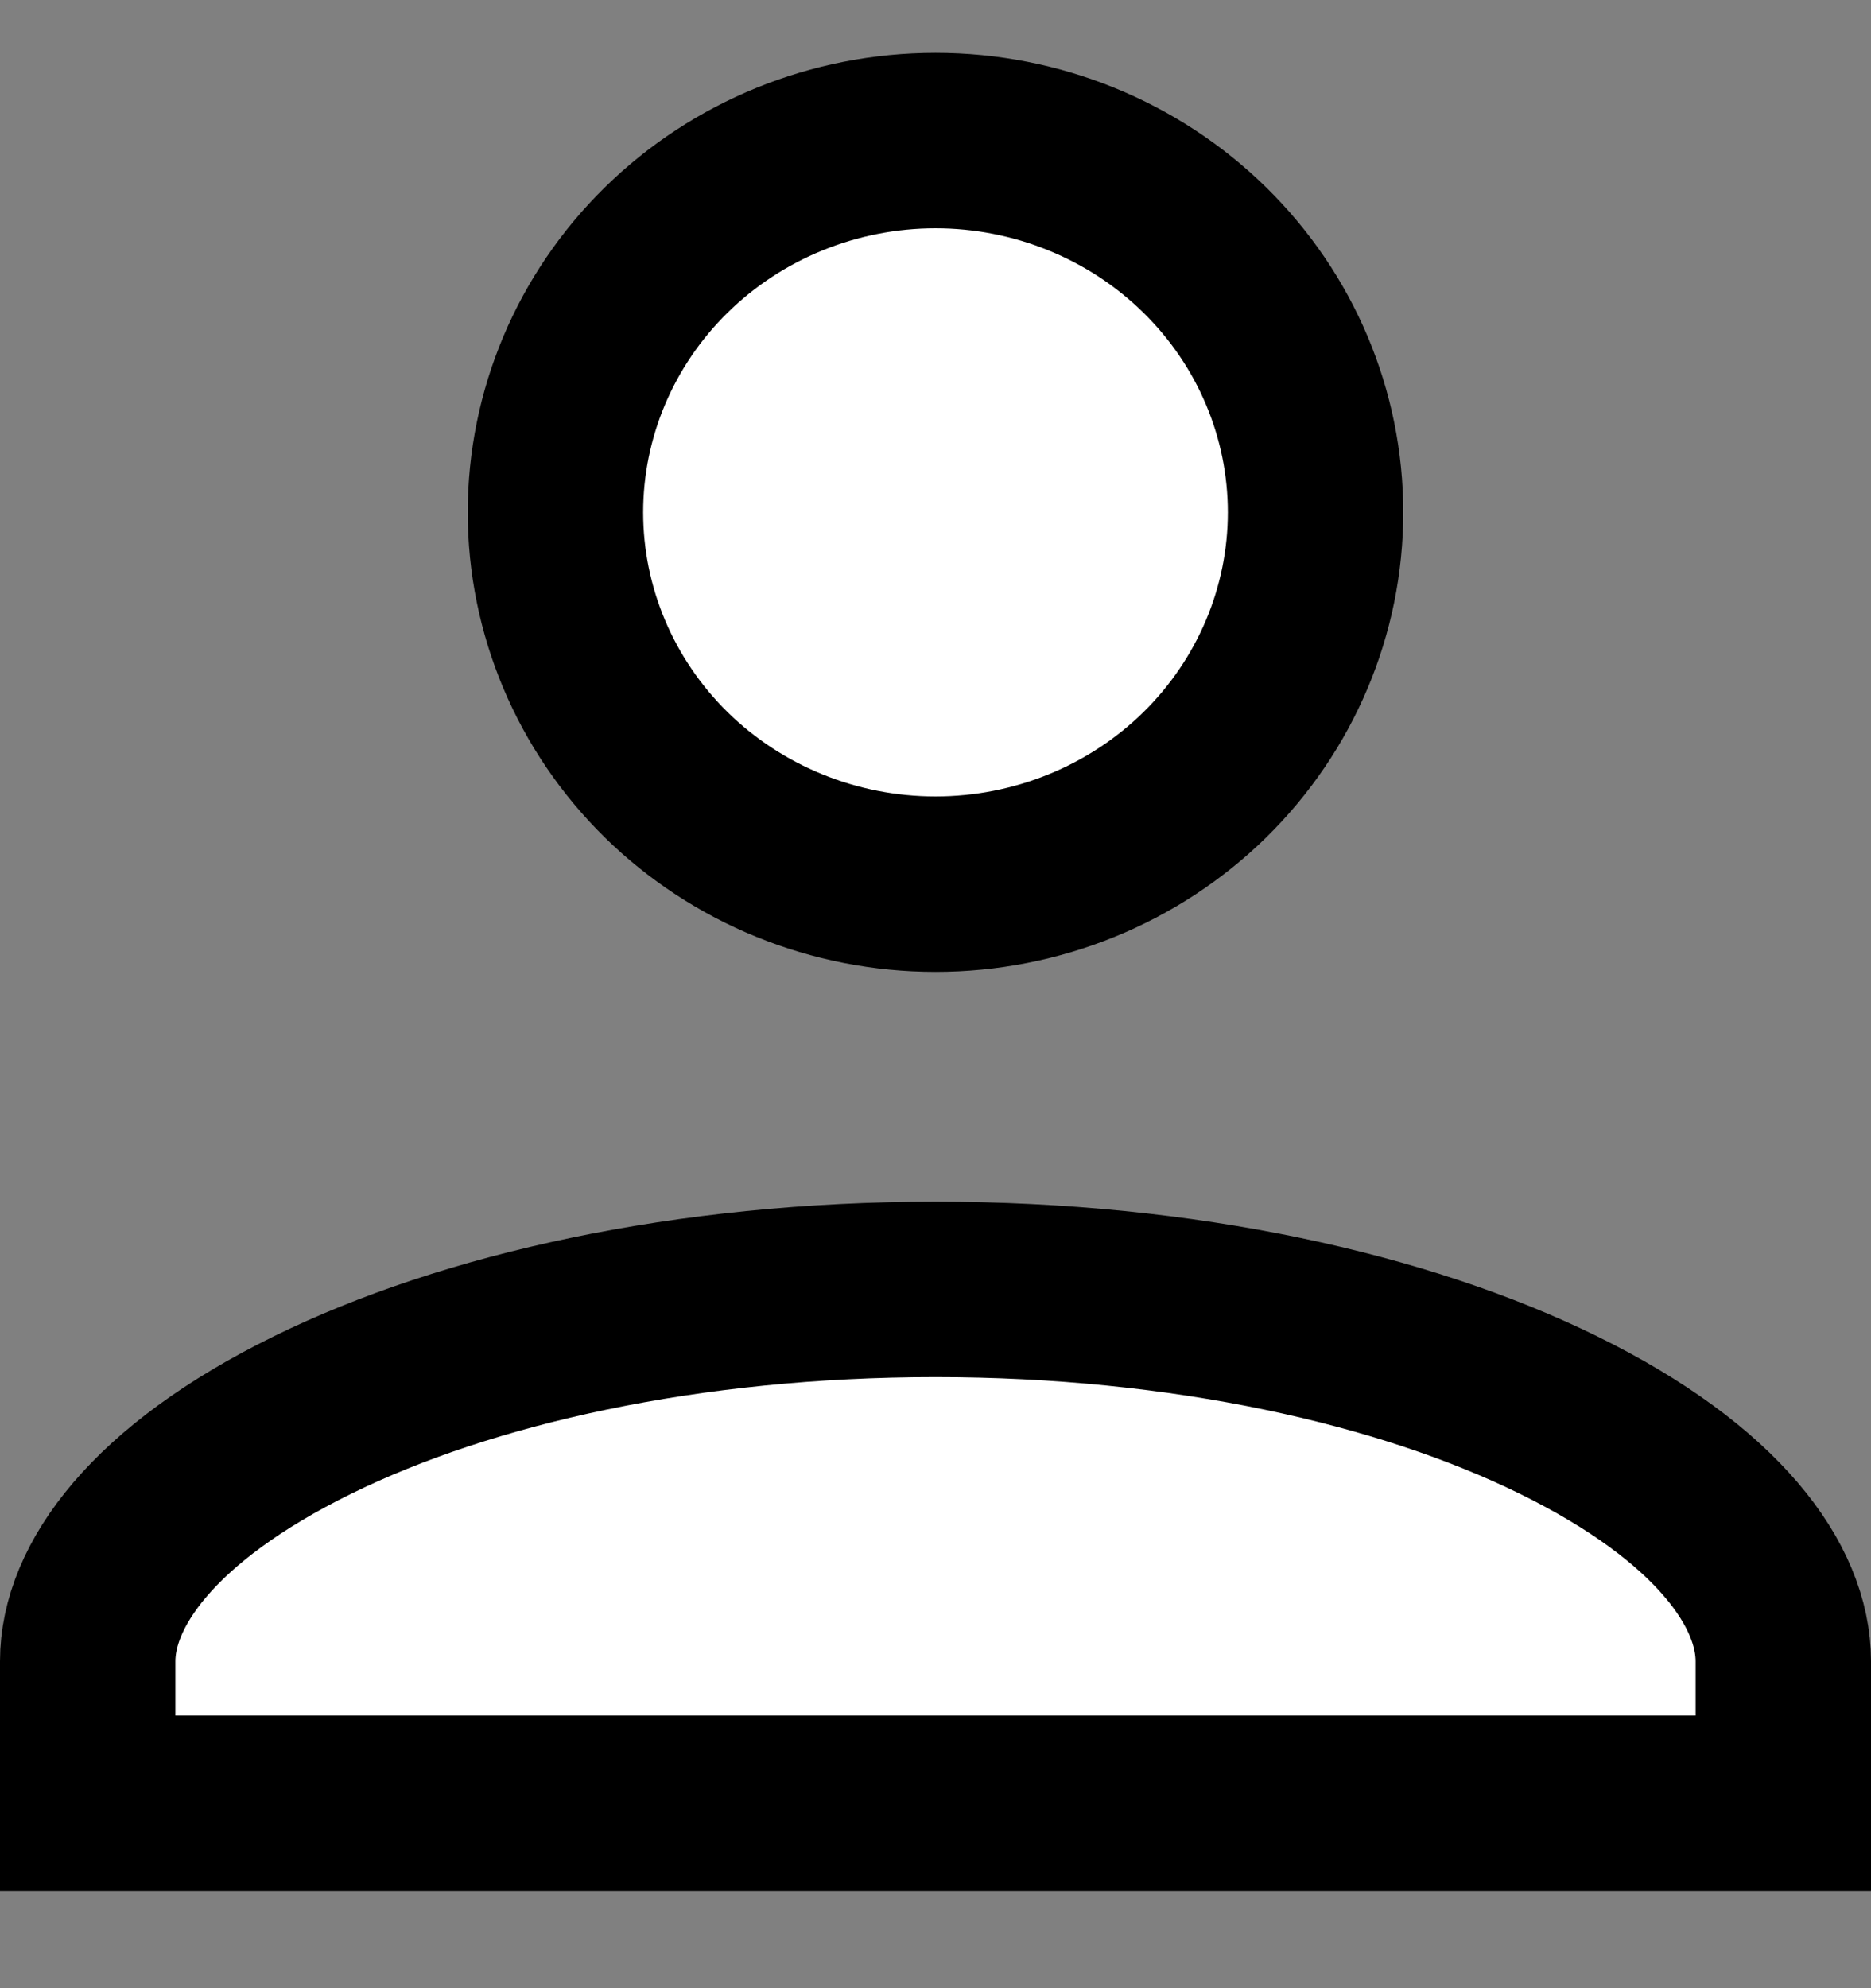 <svg width="16" height="17" viewBox="0 0 16 17" fill="none" xmlns="http://www.w3.org/2000/svg">
<rect x="0" y="0" width="16" height="17" fill="#808080" stroke="none"/>
<path d="M8 1.202C8.866 1.202 9.694 1.54 10.303 2.138C10.911 2.735 11.25 3.542 11.25 4.381C11.25 5.22 10.911 6.027 10.303 6.625C9.694 7.222 8.866 7.56 8 7.56C7.134 7.56 6.306 7.222 5.697 6.625C5.089 6.027 4.75 5.22 4.75 4.381C4.75 3.542 5.089 2.735 5.697 2.138C6.306 1.54 7.134 1.202 8 1.202ZM8 11.025C10.121 11.025 12.003 11.448 13.327 12.099C14.699 12.773 15.25 13.563 15.25 14.204V15.419H0.75V14.204C0.75 13.563 1.301 12.773 2.673 12.099C3.997 11.448 5.879 11.025 8 11.025Z" fill="white" stroke="black" stroke-width="1.5"/>
</svg>
